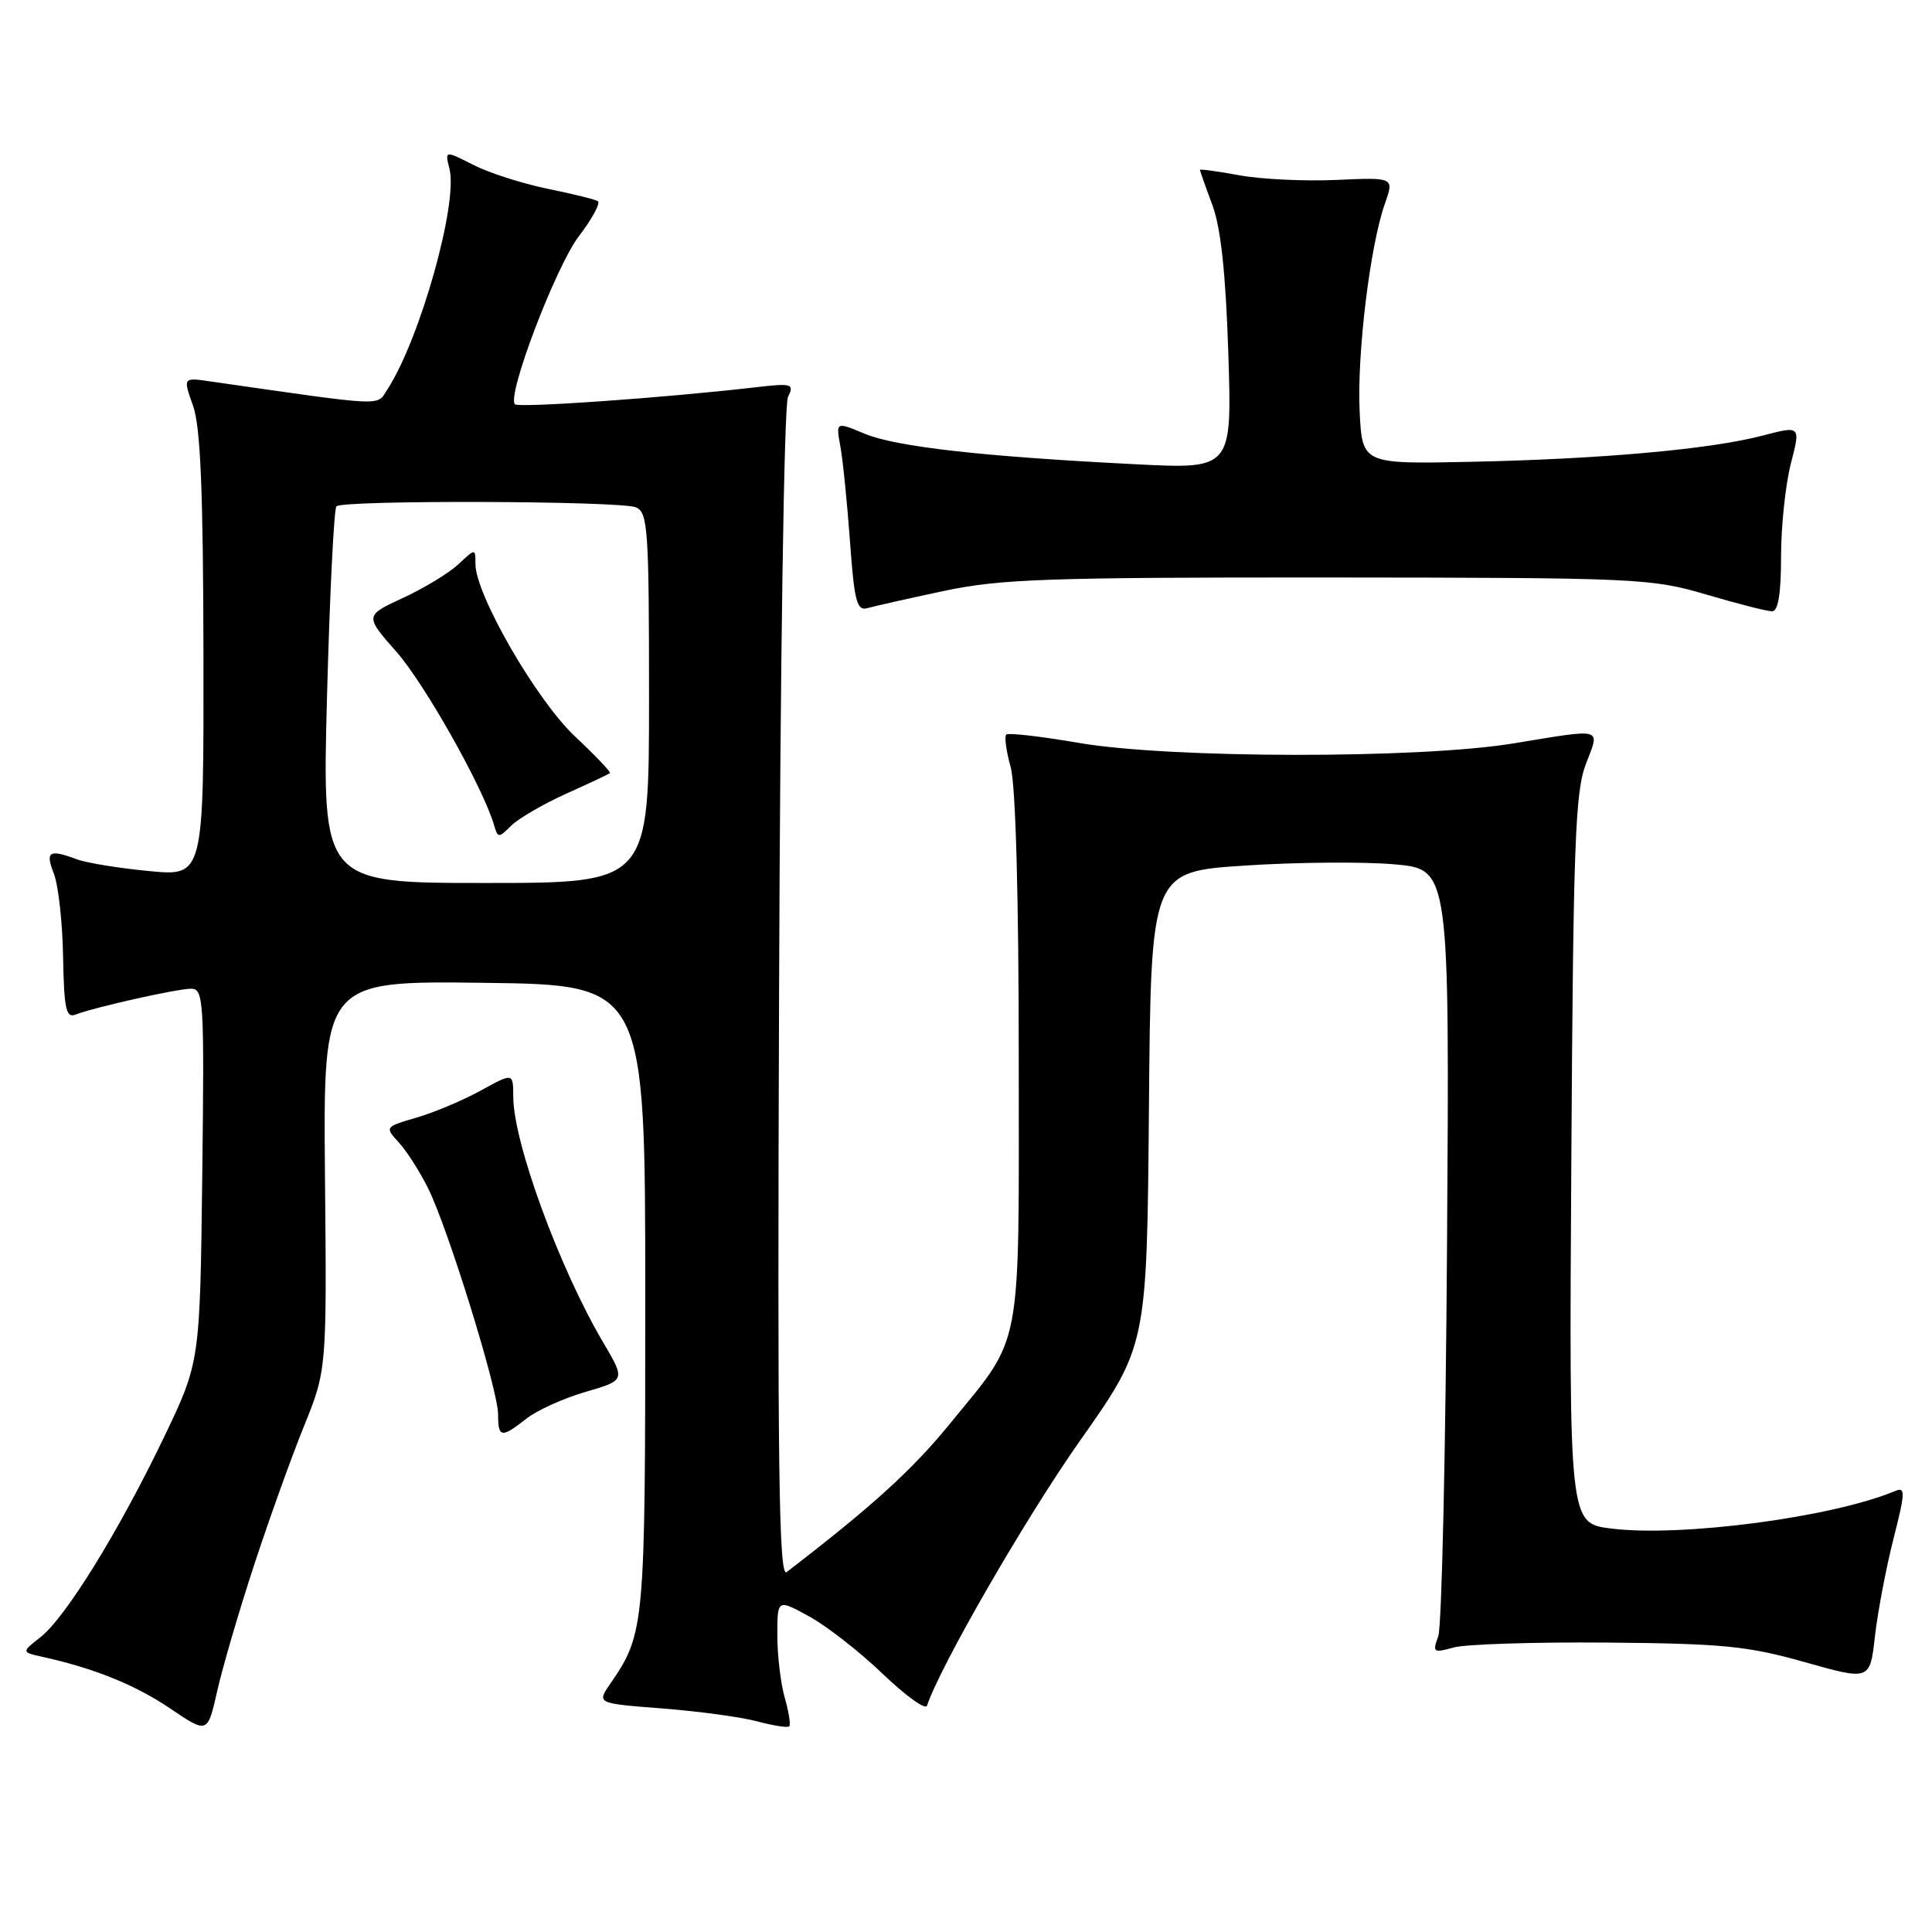 <?xml version="1.0" encoding="UTF-8" standalone="no"?>
<!DOCTYPE svg PUBLIC "-//W3C//DTD SVG 1.1//EN" "http://www.w3.org/Graphics/SVG/1.1/DTD/svg11.dtd" >
<svg xmlns="http://www.w3.org/2000/svg" xmlns:xlink="http://www.w3.org/1999/xlink" version="1.1" viewBox="0 0 256 256">
 <g >
 <path fill="currentColor"
d=" M 33.63 207.50 C 35.61 201.45 38.60 193.12 40.27 189.00 C 43.30 181.50 43.30 181.50 43.06 155.73 C 42.83 129.96 42.83 129.96 64.16 130.23 C 85.50 130.50 85.50 130.50 85.50 172.00 C 85.50 215.66 85.43 216.46 80.86 223.11 C 79.07 225.71 79.07 225.71 87.77 226.38 C 92.55 226.75 98.20 227.52 100.33 228.09 C 102.46 228.66 104.37 228.96 104.58 228.75 C 104.79 228.54 104.52 226.83 103.98 224.94 C 103.44 223.06 103.00 219.34 103.00 216.69 C 103.00 211.87 103.00 211.87 107.23 214.19 C 109.55 215.46 113.93 218.88 116.96 221.79 C 119.99 224.69 122.63 226.60 122.83 226.02 C 124.58 220.75 135.95 201.06 143.10 190.91 C 151.97 178.32 151.97 178.32 152.24 146.91 C 152.50 115.50 152.50 115.50 165.00 114.69 C 171.88 114.24 180.78 114.17 184.79 114.53 C 192.07 115.18 192.07 115.18 191.74 164.84 C 191.56 192.15 191.04 215.54 190.58 216.80 C 189.79 218.96 189.92 219.05 192.62 218.30 C 194.20 217.86 203.38 217.57 213.00 217.65 C 228.25 217.78 231.61 218.11 239.14 220.24 C 247.78 222.68 247.78 222.68 248.44 216.81 C 248.81 213.58 249.91 207.78 250.89 203.92 C 252.48 197.66 252.50 196.98 251.08 197.58 C 242.79 201.05 222.74 203.70 213.48 202.54 C 207.91 201.84 207.91 201.84 208.21 153.67 C 208.46 111.99 208.72 104.93 210.13 101.25 C 212.02 96.33 212.66 96.52 200.50 98.51 C 188.02 100.56 154.99 100.52 142.90 98.43 C 137.90 97.57 133.59 97.07 133.33 97.34 C 133.07 97.60 133.33 99.54 133.92 101.66 C 134.58 104.04 134.99 118.72 134.99 140.30 C 135.00 179.91 135.61 176.71 125.77 188.77 C 120.83 194.82 115.51 199.65 104.23 208.31 C 103.20 209.10 103.00 194.46 103.23 131.89 C 103.38 87.98 103.89 53.68 104.41 52.61 C 105.27 50.84 104.98 50.75 99.91 51.34 C 87.96 52.72 68.74 54.07 68.23 53.57 C 67.12 52.45 73.63 35.33 76.71 31.29 C 78.48 28.97 79.61 26.88 79.21 26.65 C 78.82 26.41 75.80 25.67 72.50 25.00 C 69.20 24.32 64.80 22.91 62.72 21.85 C 58.94 19.93 58.94 19.93 59.56 22.38 C 60.71 26.97 55.66 44.92 51.34 51.59 C 49.87 53.85 51.46 53.92 27.87 50.54 C 24.24 50.01 24.24 50.01 25.58 53.76 C 26.57 56.54 26.92 64.99 26.96 86.81 C 27.00 116.12 27.00 116.12 19.75 115.42 C 15.76 115.04 11.46 114.34 10.18 113.86 C 6.50 112.49 5.98 112.81 7.13 115.75 C 7.73 117.26 8.28 122.22 8.36 126.76 C 8.48 133.66 8.75 134.93 10.00 134.44 C 12.54 133.46 23.40 131.03 25.30 131.01 C 26.99 131.00 27.08 132.47 26.80 155.75 C 26.50 180.50 26.50 180.50 21.70 190.50 C 15.72 202.94 8.70 214.31 5.37 216.93 C 2.83 218.92 2.83 218.92 5.67 219.55 C 12.52 221.07 17.91 223.25 22.53 226.37 C 27.50 229.73 27.50 229.73 28.77 224.12 C 29.46 221.03 31.65 213.55 33.63 207.50 Z  M 69.75 187.98 C 71.16 186.87 74.69 185.27 77.60 184.43 C 82.88 182.89 82.88 182.89 79.92 177.87 C 74.11 168.01 68.02 151.38 68.01 145.32 C 68.00 142.14 68.00 142.14 63.75 144.48 C 61.41 145.77 57.58 147.39 55.23 148.08 C 50.97 149.32 50.97 149.34 52.87 151.41 C 53.92 152.56 55.66 155.30 56.75 157.50 C 59.42 162.93 66.00 184.19 66.00 187.41 C 66.00 190.53 66.43 190.59 69.75 187.98 Z  M 125.00 78.32 C 132.47 76.72 138.66 76.50 176.00 76.52 C 216.97 76.55 218.77 76.63 226.06 78.77 C 230.22 80.00 234.16 81.00 234.81 81.00 C 235.62 81.00 236.00 78.67 236.00 73.72 C 236.00 69.71 236.59 64.18 237.30 61.42 C 238.60 56.40 238.60 56.40 233.55 57.72 C 226.64 59.53 212.33 60.82 195.00 61.19 C 180.50 61.50 180.50 61.50 180.16 54.50 C 179.80 46.90 181.53 32.60 183.50 27.00 C 184.74 23.50 184.74 23.50 177.12 23.84 C 172.93 24.03 167.14 23.76 164.25 23.23 C 161.36 22.70 159.00 22.38 159.00 22.51 C 159.00 22.64 159.73 24.72 160.63 27.12 C 161.77 30.18 162.41 36.14 162.76 46.83 C 163.25 62.17 163.25 62.17 150.37 61.51 C 130.14 60.49 118.71 59.20 114.57 57.47 C 110.75 55.87 110.75 55.87 111.36 59.19 C 111.69 61.01 112.26 66.67 112.63 71.77 C 113.19 79.61 113.54 80.97 114.90 80.59 C 115.78 80.34 120.33 79.31 125.00 78.32 Z  M 43.33 92.34 C 43.69 78.78 44.25 67.41 44.58 67.09 C 45.42 66.24 82.16 66.36 84.25 67.22 C 85.85 67.88 86.00 70.05 86.00 92.47 C 86.00 117.00 86.00 117.00 64.34 117.00 C 42.68 117.00 42.68 117.00 43.33 92.34 Z  M 74.98 105.19 C 78.02 103.82 80.64 102.59 80.82 102.45 C 80.99 102.32 78.91 100.13 76.20 97.59 C 71.12 92.84 63.00 78.79 63.00 74.75 C 63.00 72.65 63.00 72.65 60.75 74.76 C 59.51 75.92 56.21 77.93 53.41 79.22 C 48.32 81.58 48.32 81.58 52.53 86.37 C 56.27 90.61 64.03 104.39 65.46 109.32 C 65.97 111.06 66.08 111.06 67.73 109.41 C 68.69 108.46 71.95 106.56 74.98 105.19 Z "/>
</g>
</svg>